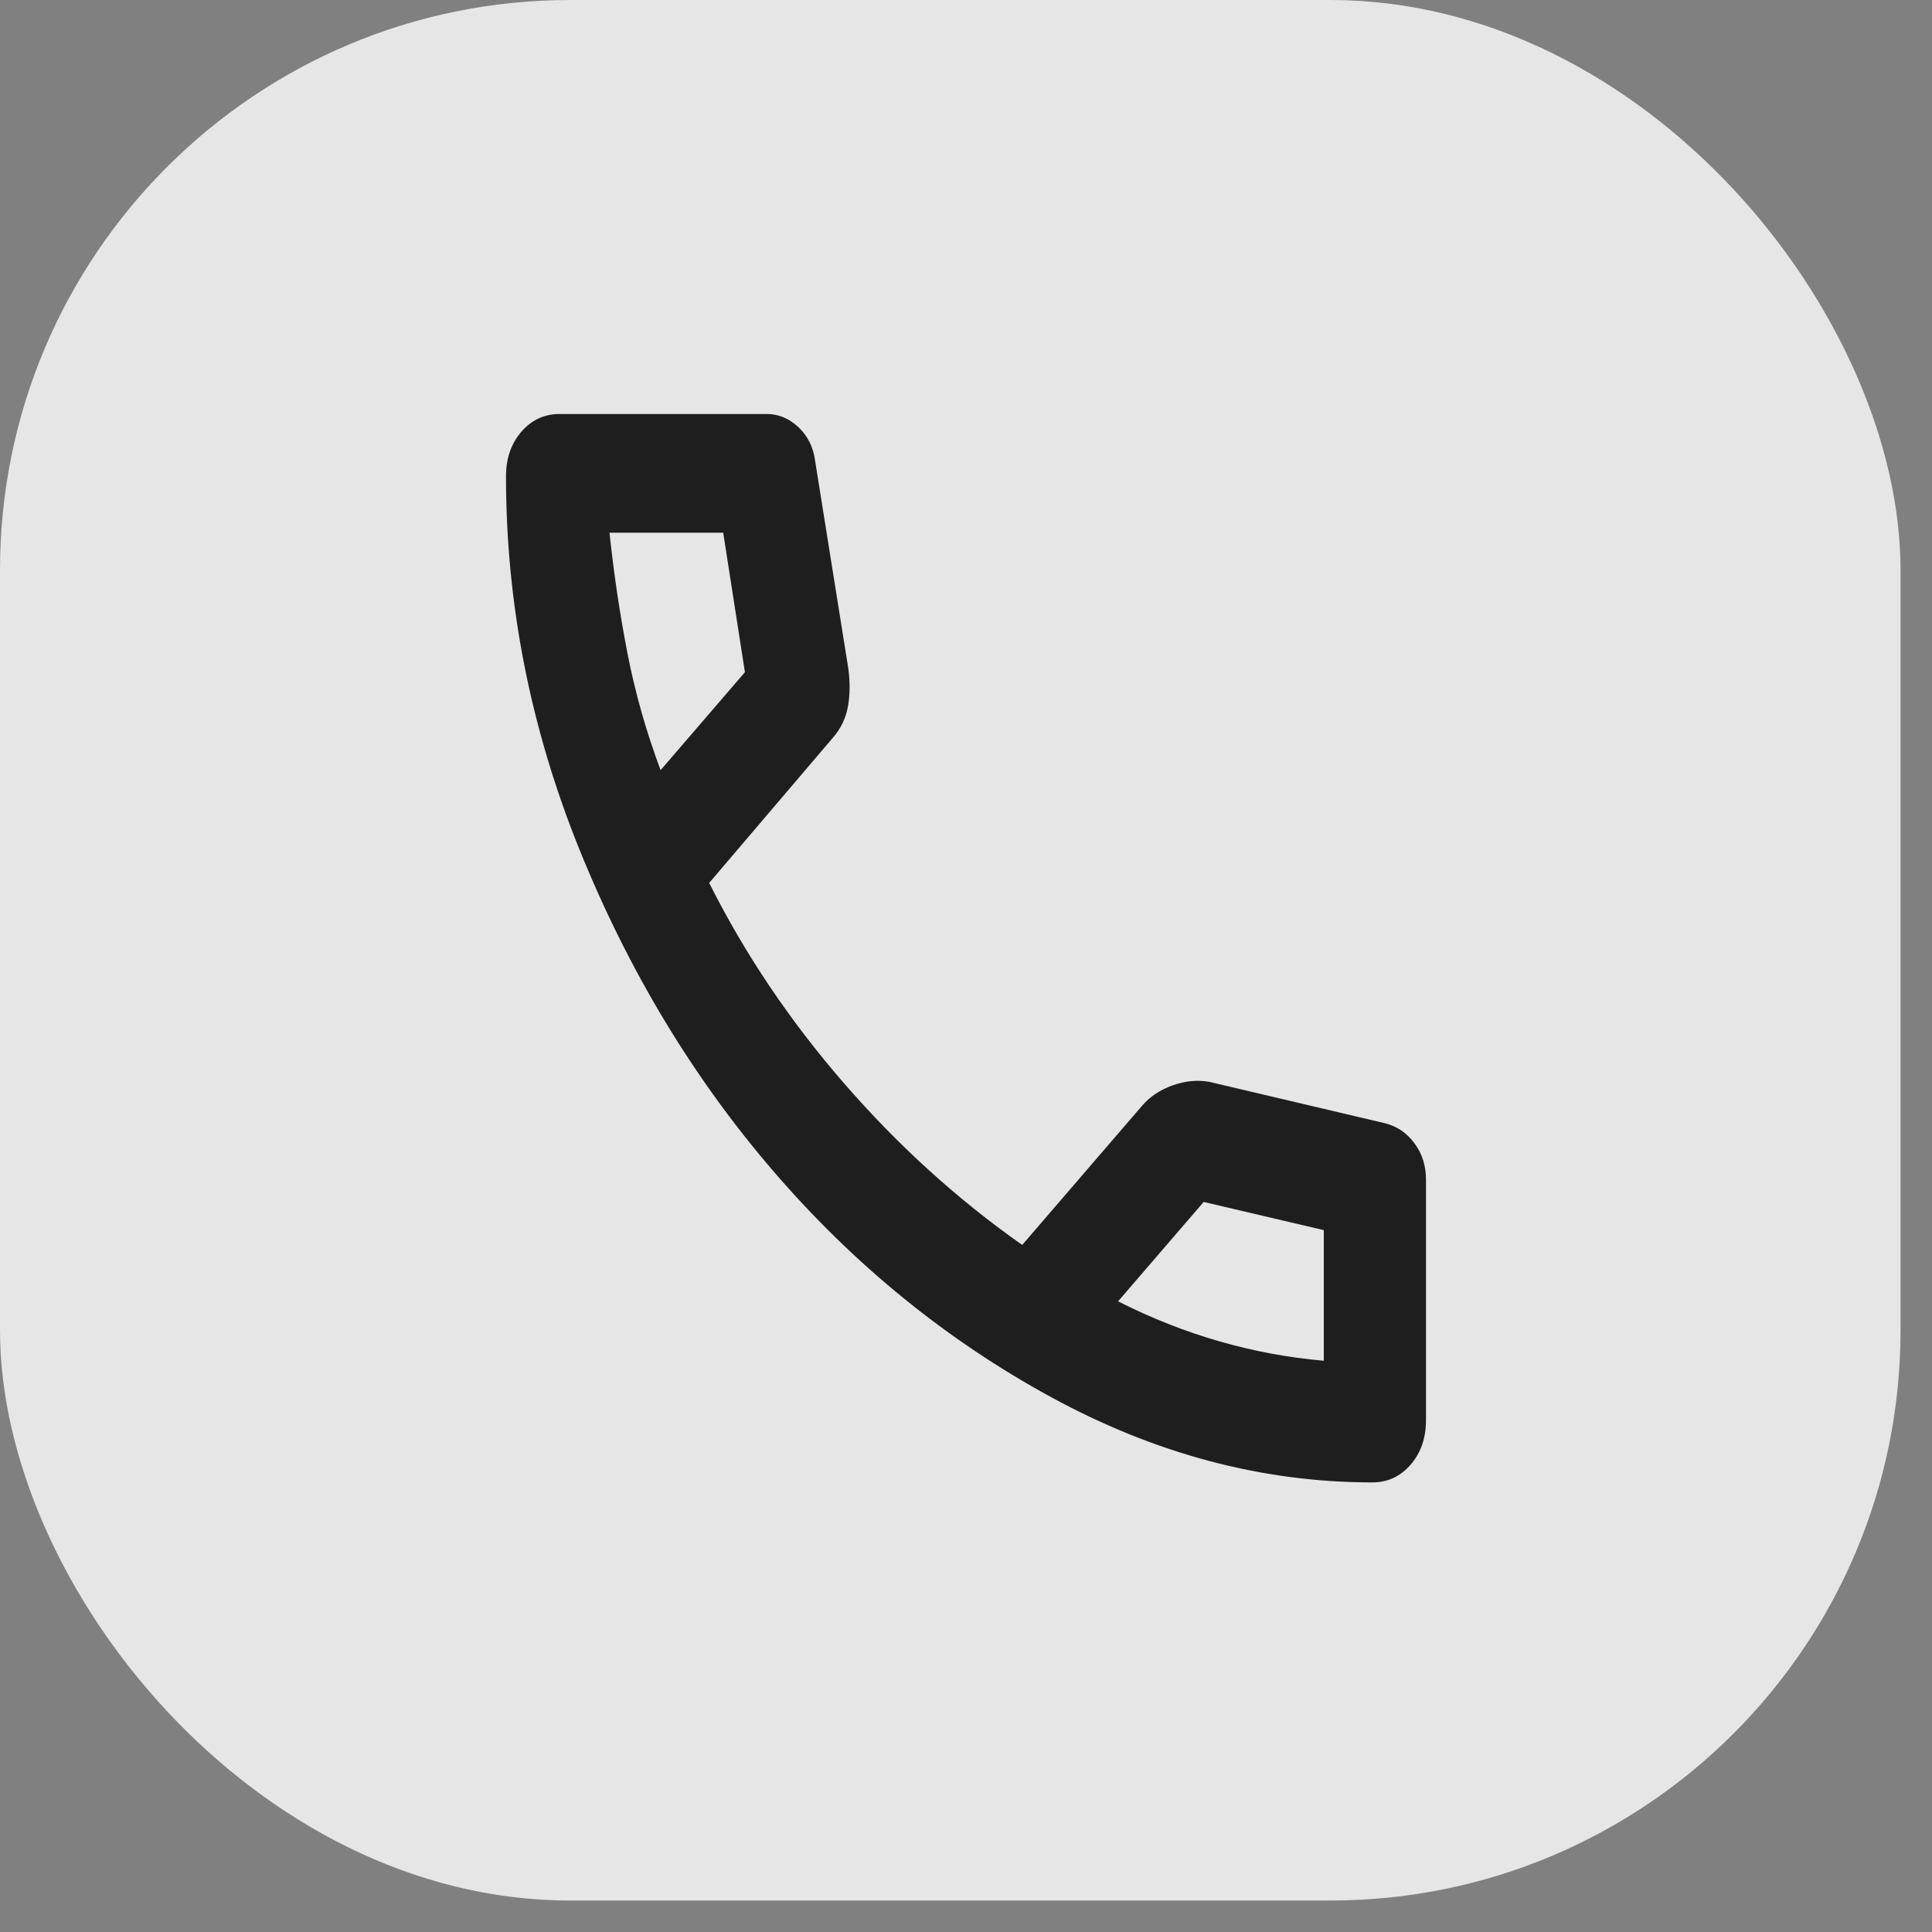 <svg width="42" height="42" viewBox="0 0 42 42" fill="none" xmlns="http://www.w3.org/2000/svg">
<rect x="0" y="0" width="42" height="42" fill="#808080" stroke="none"/>
<g clip-path="url(#clip0_145_4092)">
<rect width="41.316" height="41.316" rx="12.395" fill="white" fill-opacity="0.8"/>
<mask id="mask0_145_4092" style="mask-type:alpha" maskUnits="userSpaceOnUse" x="4" y="1" width="50" height="51">
<rect x="4.132" y="1.653" width="49.579" height="49.579" fill="#D9D9D9"/>
</mask>
<g mask="url(#mask0_145_4092)">
<path d="M29.833 32.226C27.444 32.226 25.116 31.608 22.847 30.371C20.579 29.134 18.569 27.5 16.819 25.468C15.069 23.436 13.662 21.102 12.597 18.468C11.532 15.833 11 13.129 11 10.355C11 9.968 11.111 9.645 11.333 9.387C11.556 9.129 11.833 9 12.167 9H16.667C16.926 9 17.157 9.097 17.361 9.29C17.565 9.484 17.685 9.731 17.722 10.032L18.444 14.548C18.482 14.85 18.477 15.124 18.431 15.371C18.384 15.618 18.278 15.839 18.111 16.032L15.417 19.194C16.194 20.742 17.171 22.194 18.347 23.548C19.523 24.903 20.815 26.075 22.222 27.064L24.833 24.032C25 23.839 25.218 23.694 25.486 23.597C25.755 23.5 26.018 23.473 26.278 23.516L30.111 24.419C30.37 24.484 30.583 24.629 30.75 24.855C30.917 25.081 31 25.344 31 25.645V30.871C31 31.258 30.889 31.581 30.667 31.839C30.444 32.097 30.167 32.226 29.833 32.226ZM14.361 16.742L16.194 14.613L15.722 11.581H13.25C13.343 12.462 13.472 13.333 13.639 14.194C13.806 15.054 14.046 15.903 14.361 16.742ZM24.306 28.29C25.028 28.656 25.764 28.946 26.514 29.161C27.264 29.376 28.018 29.516 28.778 29.581V26.742L26.167 26.129L24.306 28.29Z" fill="#1E1E1E"/>
</g>
</g>
<defs>
<clipPath id="clip0_145_4092">
<rect width="41.316" height="41.316" rx="12.395" fill="white"/>
</clipPath>
</defs>
</svg>
